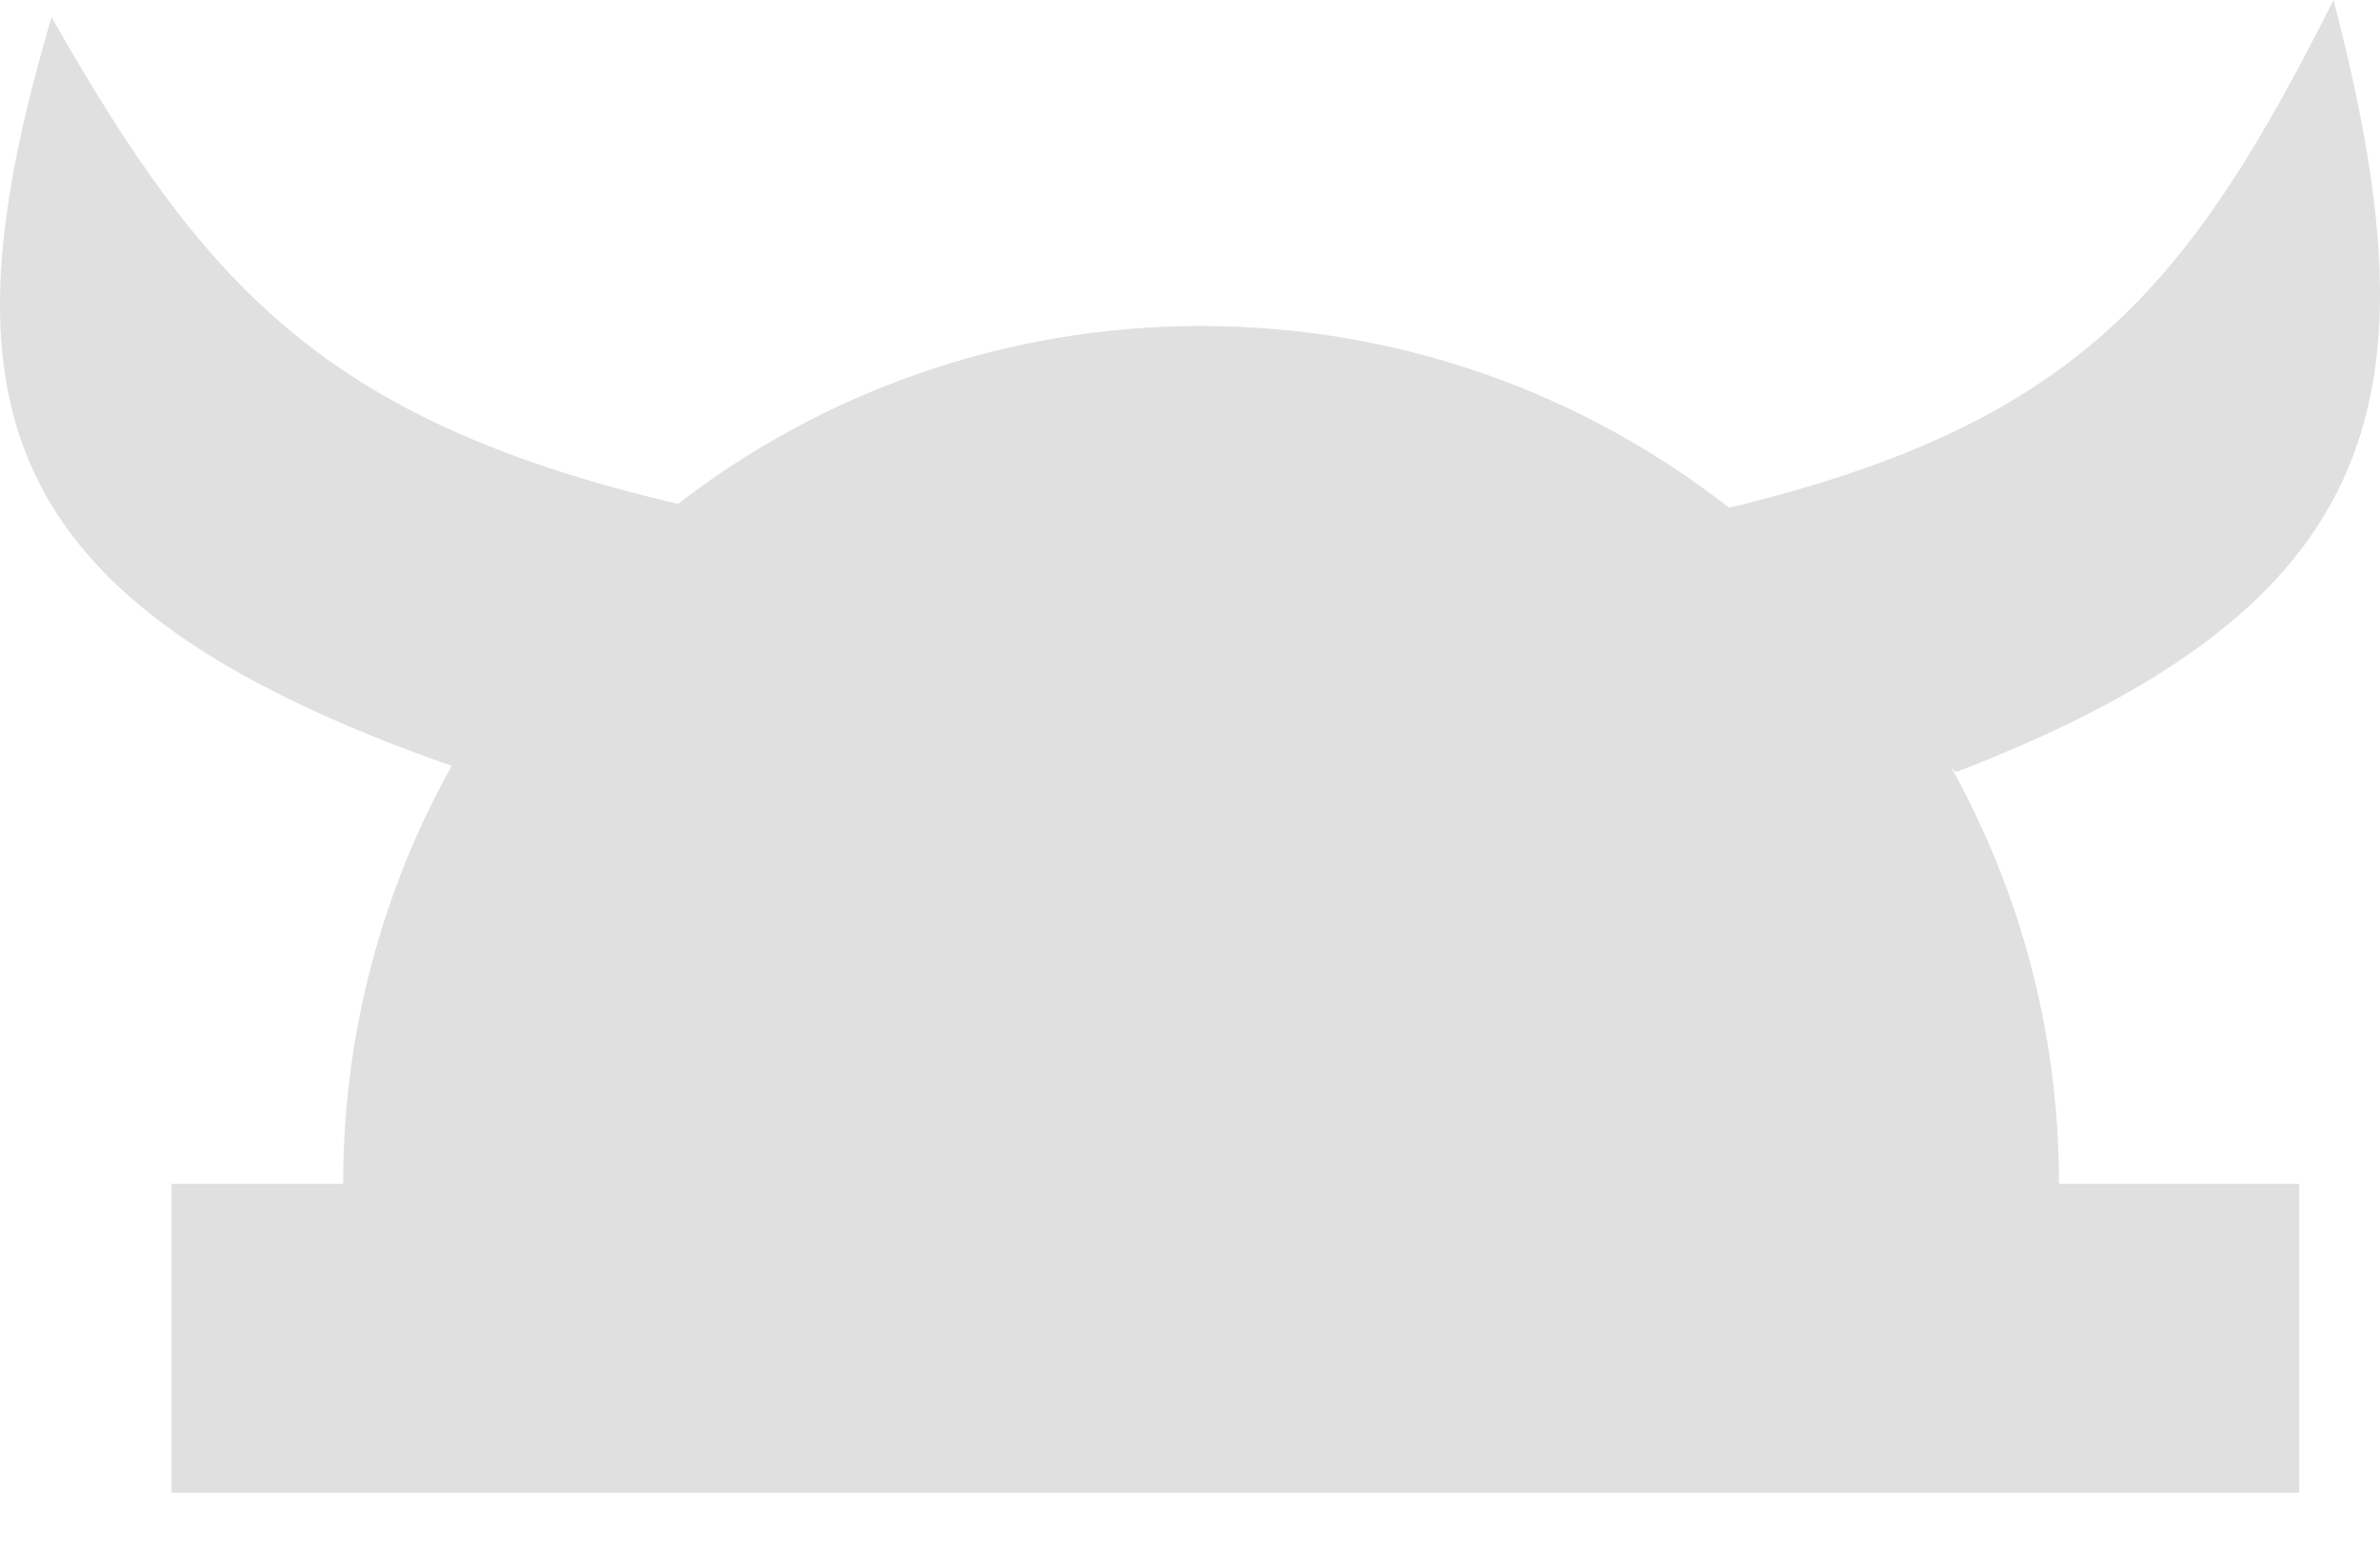 <svg width="40" height="26" viewBox="0 0 40 26" fill="none" xmlns="http://www.w3.org/2000/svg">
<path fill-rule="evenodd" clip-rule="evenodd" d="M32.874 12.977L32.793 12.896C33.947 14.969 34.605 17.357 34.605 19.898H38.642V25.088H2.884V19.898H5.767C5.767 17.347 6.43 14.951 7.592 12.872C-0.293 10.112 -1.009 6.655 0.866 0.288C3.445 4.813 5.454 7.073 11.394 8.469C13.828 6.594 16.877 5.479 20.186 5.479C23.533 5.479 26.613 6.619 29.06 8.533C34.935 7.12 36.798 4.811 39.219 0C40.932 6.593 40.247 10.136 32.874 12.977Z" fill="#E0E0E0"/>
</svg>
